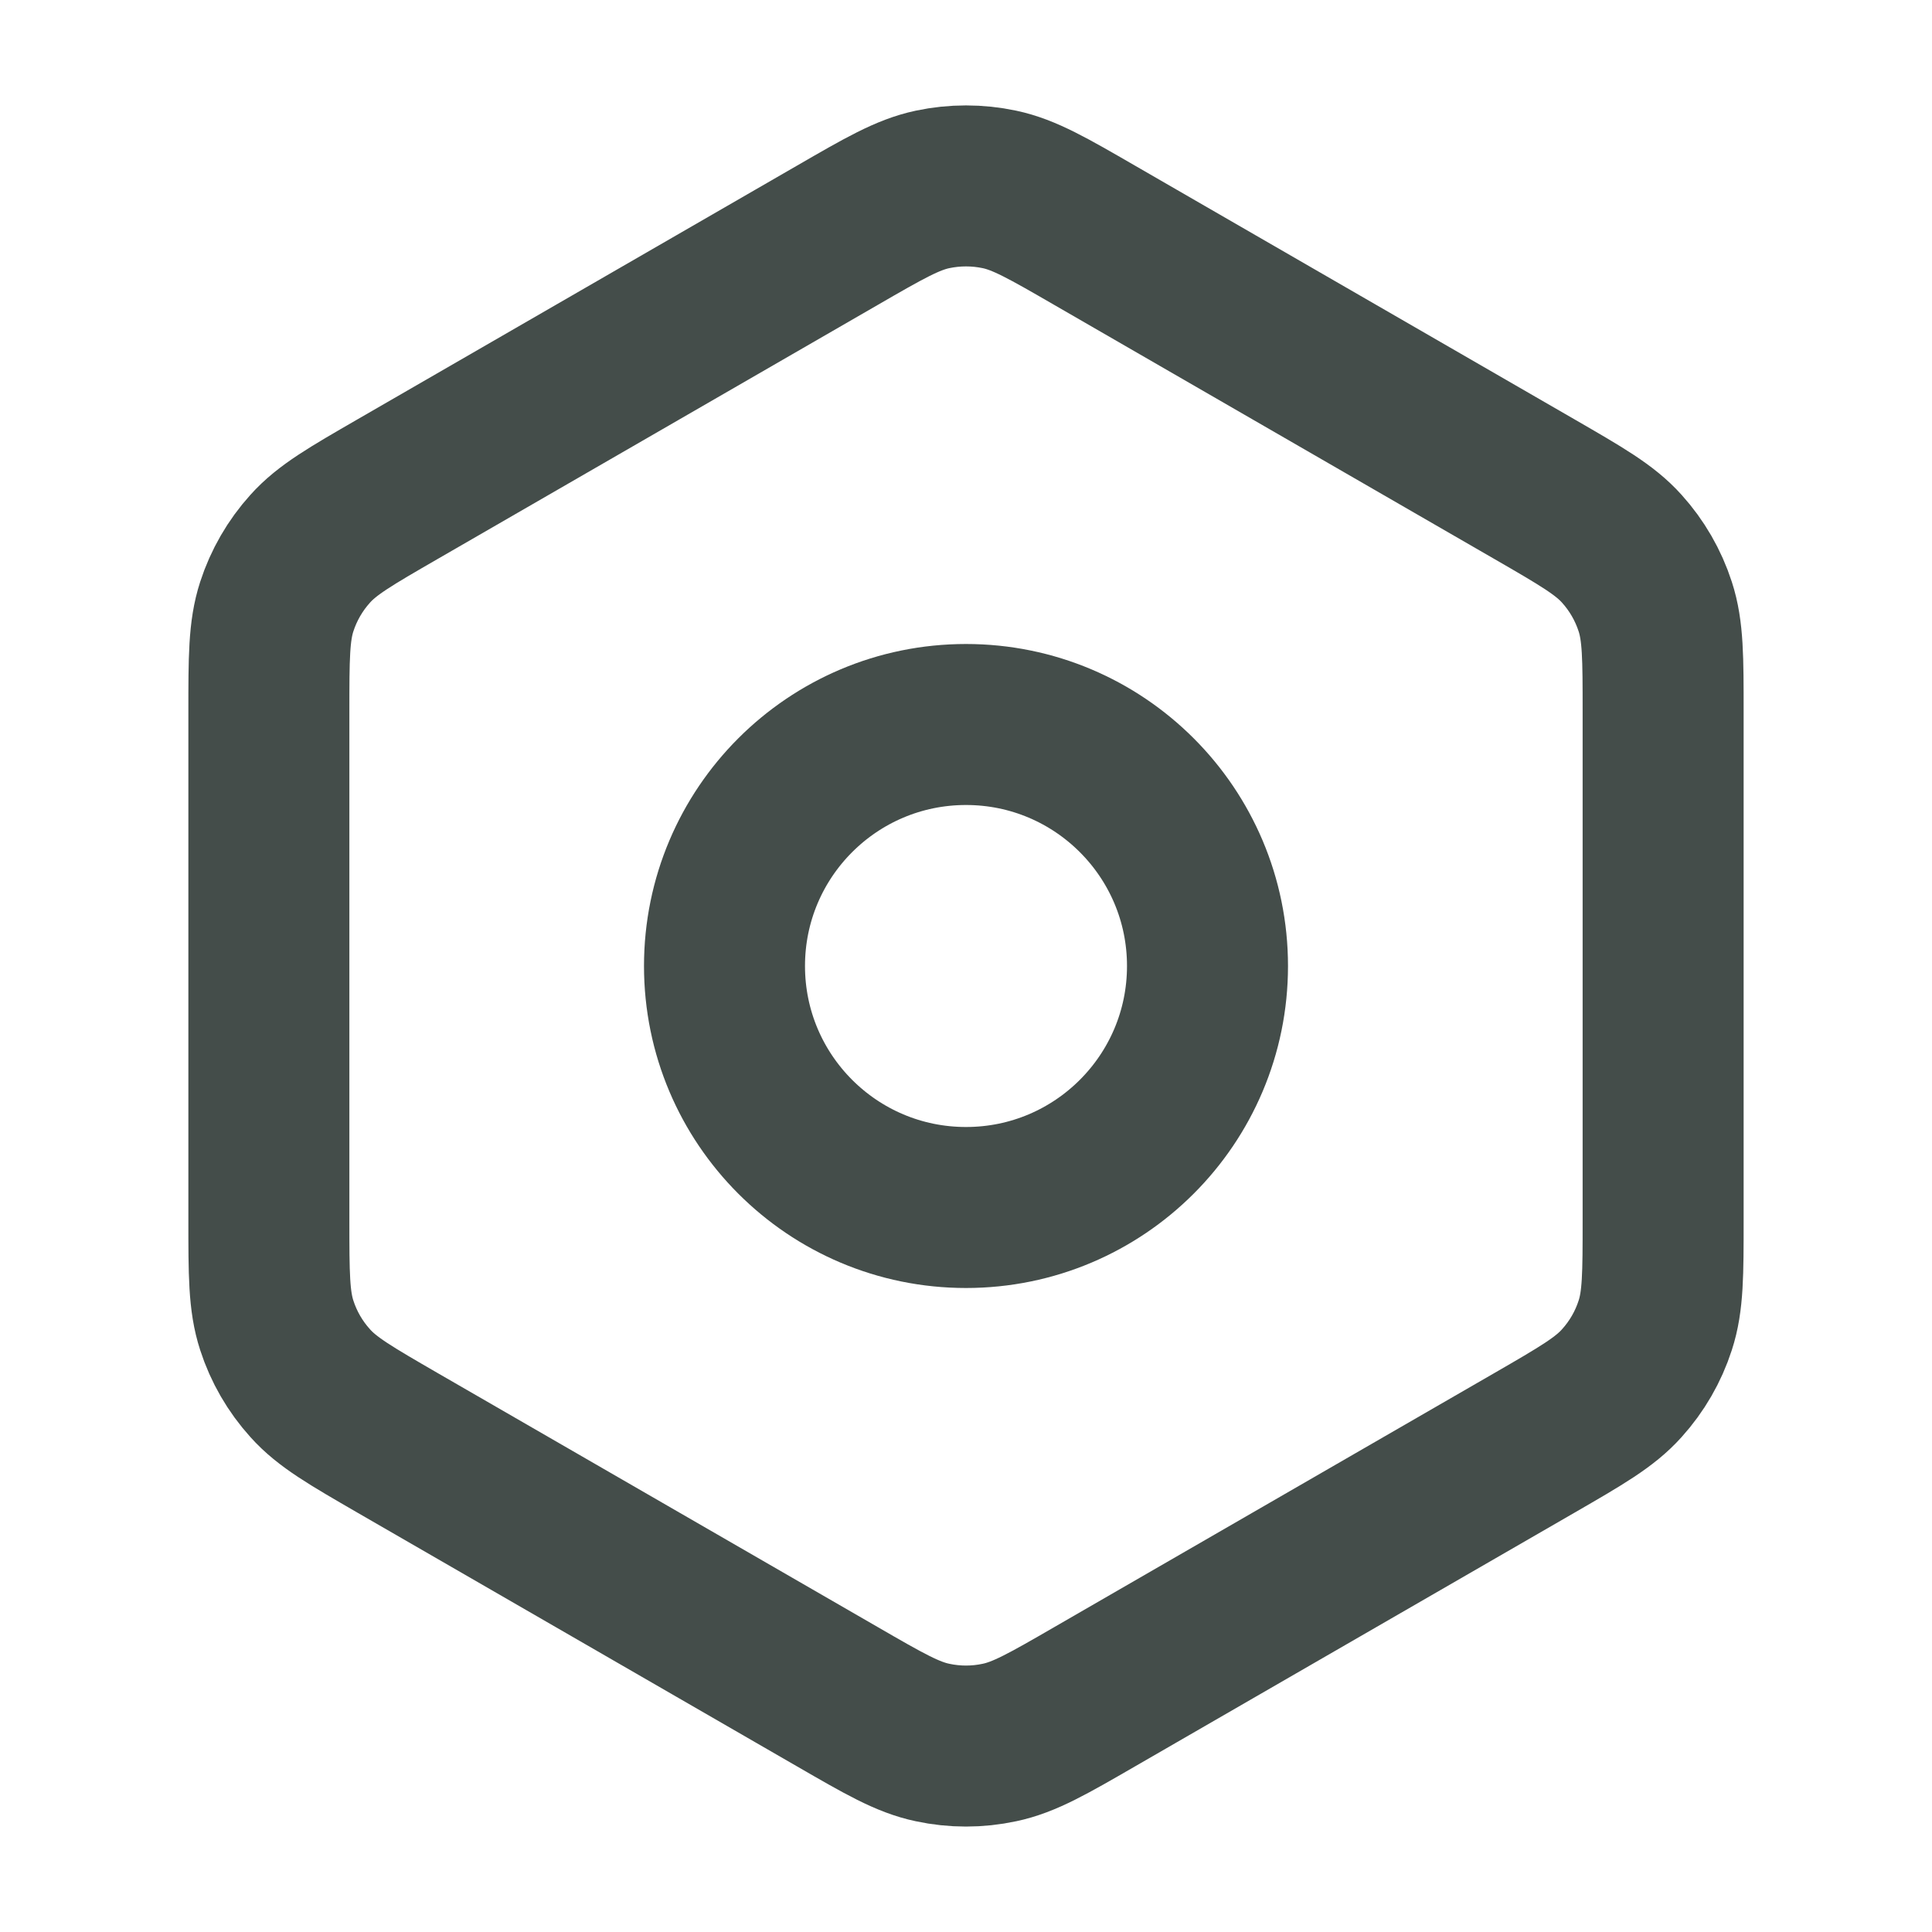 <svg width="24" height="24" viewBox="0 0 24 24" fill="none" xmlns="http://www.w3.org/2000/svg">
<path d="M13.601 21.076L19.061 17.924C19.644 17.587 19.935 17.419 20.146 17.183C20.334 16.975 20.476 16.73 20.562 16.463C20.66 16.163 20.66 15.827 20.66 15.157V8.843C20.66 8.173 20.66 7.837 20.562 7.536C20.476 7.27 20.334 7.024 20.146 6.816C19.936 6.582 19.645 6.414 19.067 6.08L13.6 2.924C13.017 2.587 12.726 2.419 12.416 2.353C12.142 2.295 11.858 2.295 11.584 2.353C11.274 2.419 10.983 2.587 10.4 2.924L4.938 6.077C4.356 6.413 4.065 6.581 3.854 6.816C3.666 7.024 3.524 7.27 3.438 7.536C3.34 7.838 3.34 8.174 3.34 8.847V15.152C3.34 15.825 3.34 16.162 3.438 16.463C3.524 16.73 3.666 16.975 3.854 17.183C4.065 17.419 4.357 17.587 4.939 17.924L10.4 21.076C10.983 21.413 11.274 21.581 11.584 21.646C11.858 21.705 12.142 21.705 12.416 21.646C12.726 21.581 13.018 21.413 13.601 21.076Z" stroke="#444D4A" stroke-width="2" stroke-linecap="round" stroke-linejoin="round"/>
<path d="M9 12C9 13.657 10.343 15 12 15C13.657 15 15 13.657 15 12C15 10.343 13.657 9 12 9C10.343 9 9 10.343 9 12Z" stroke="#444D4A" stroke-width="2" stroke-linecap="round" stroke-linejoin="round"/>
</svg>
